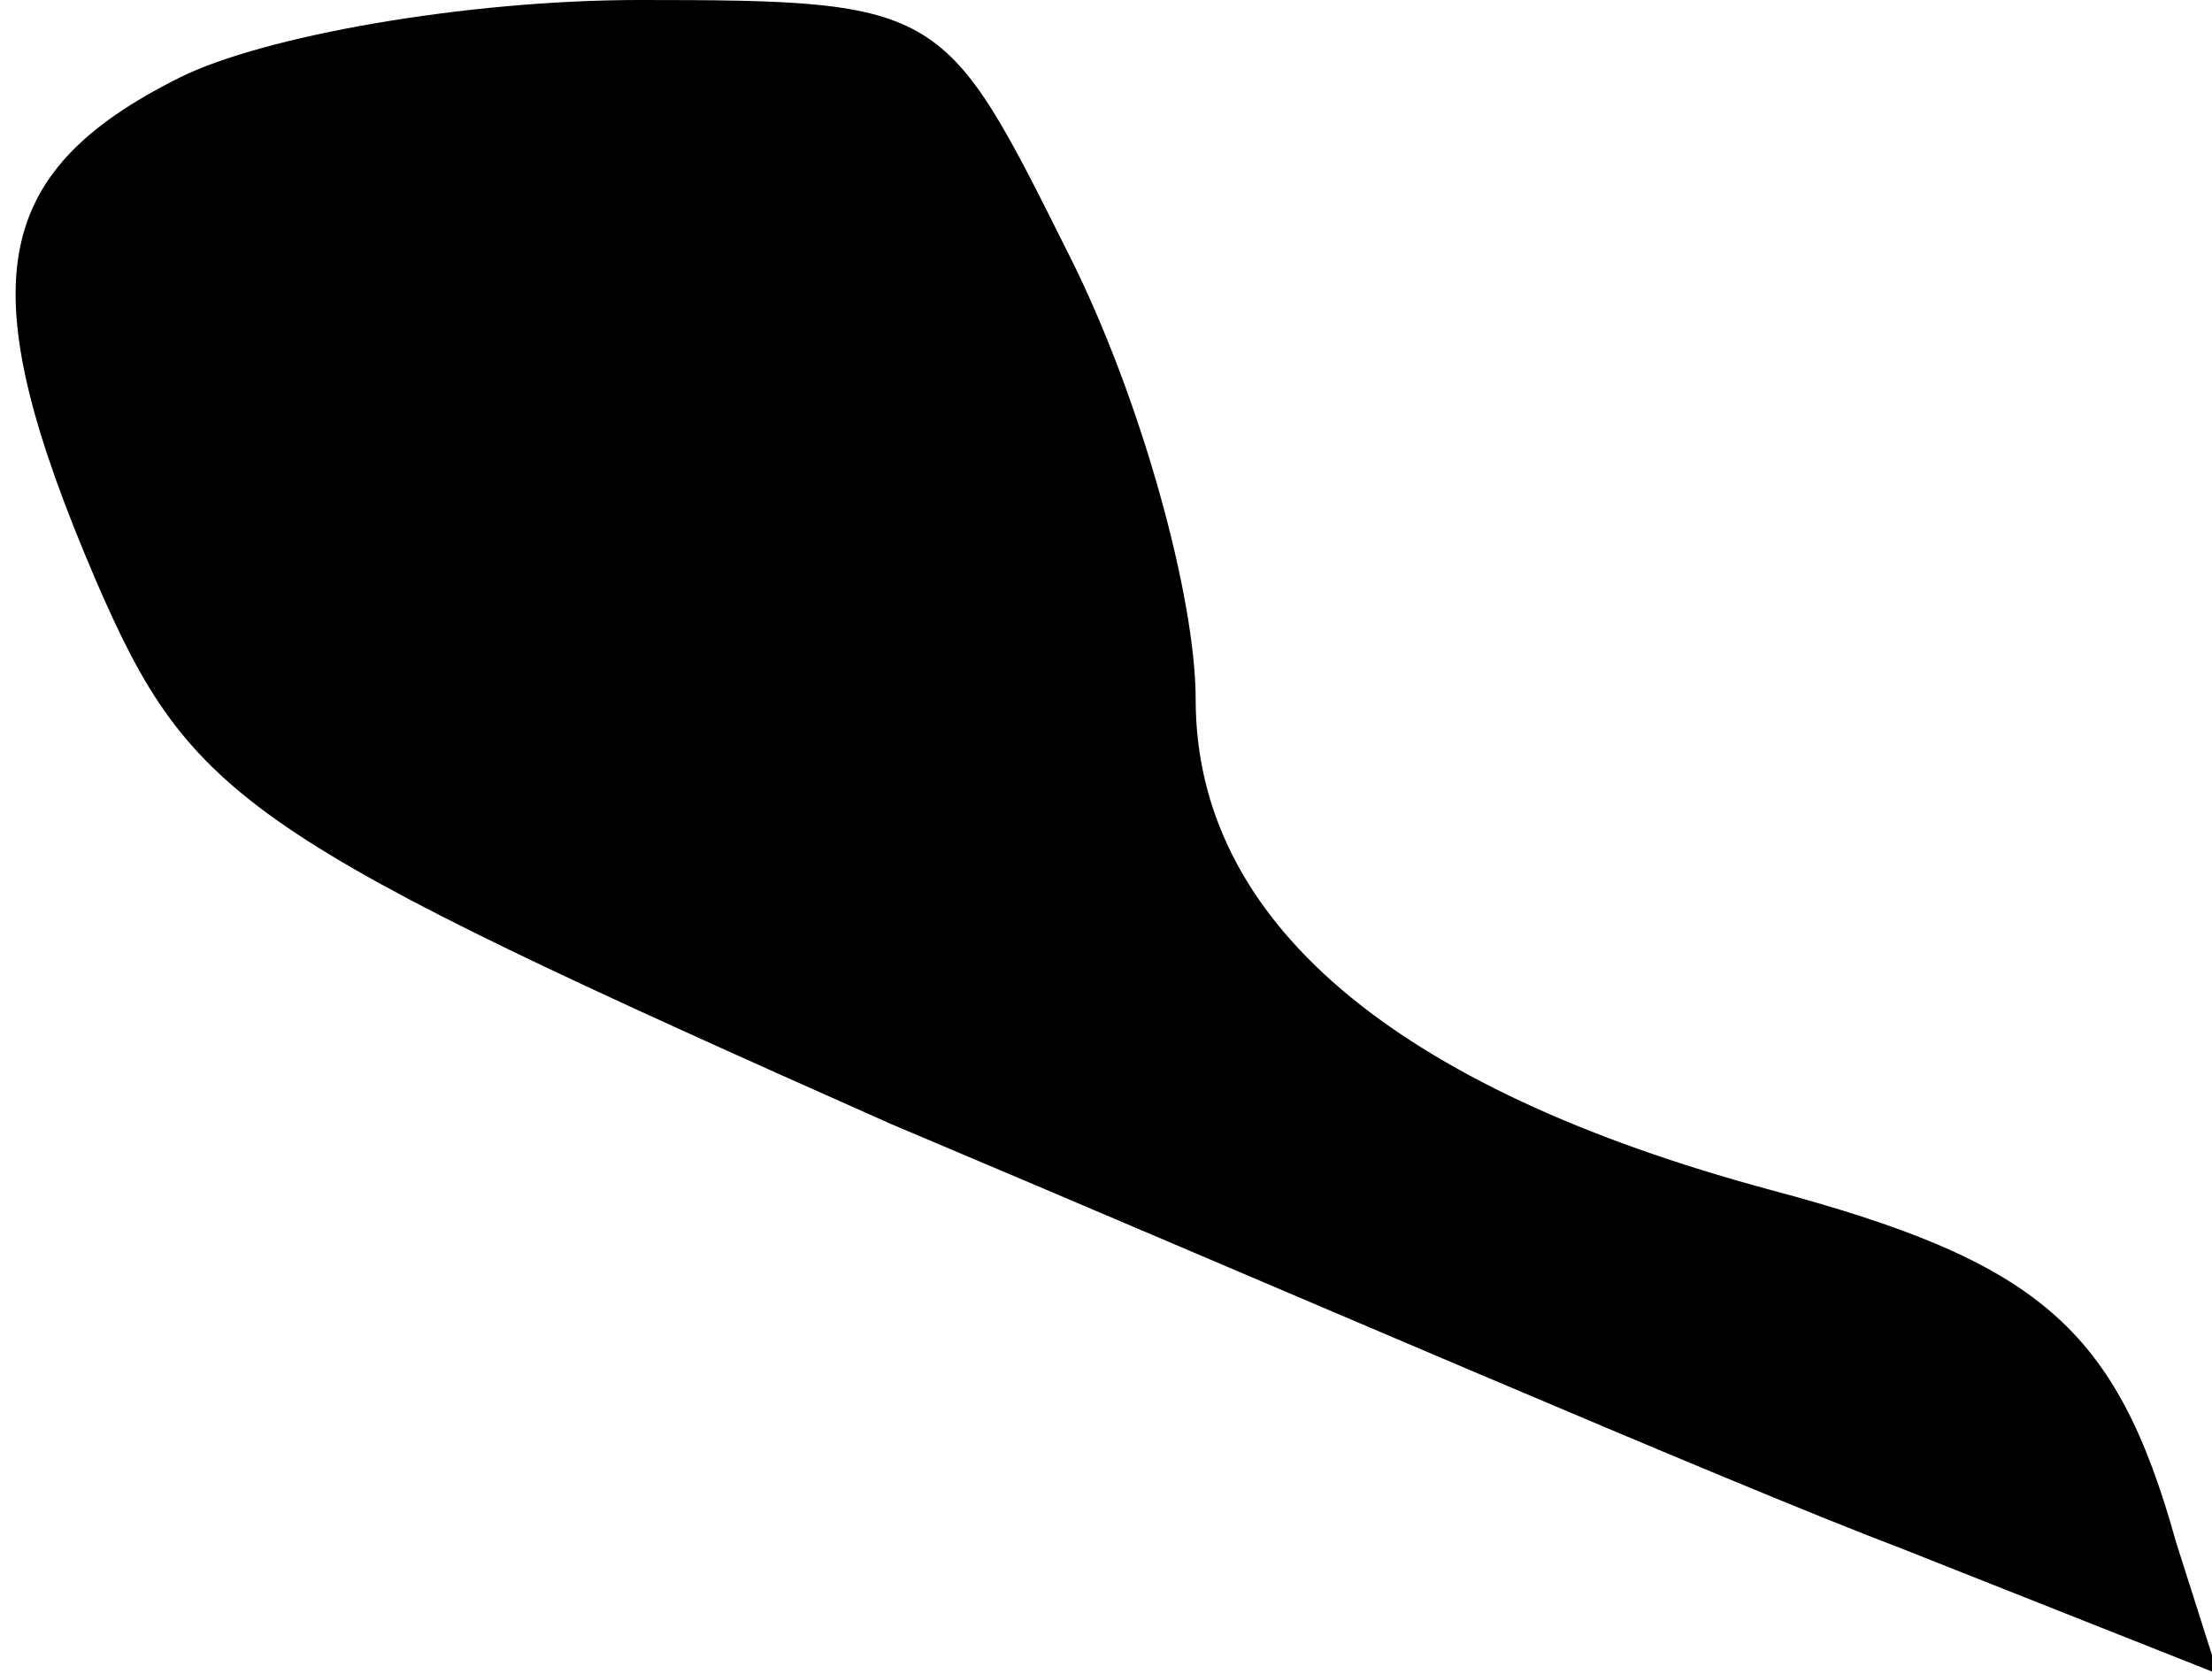 <?xml version="1.0" standalone="no"?>
<!DOCTYPE svg PUBLIC "-//W3C//DTD SVG 20010904//EN"
 "http://www.w3.org/TR/2001/REC-SVG-20010904/DTD/svg10.dtd">
<svg version="1.0" xmlns="http://www.w3.org/2000/svg"
 width="37pt" height="28pt" viewBox="0 0 37 28"
 preserveAspectRatio="xMidYMid meet">
<g transform="translate(0,28) scale(0.1,-0.1)"
fill="#000000" stroke="none">
<path fill="#000000" stroke="none" d="M30 267 c-32 -16 -35 -35 -14 -84 16
-37 25 -43 133 -91 64 -27 140 -60 169 -71 l53 -21 -7 22 c-10 36 -23 47 -68
59 -63 17 -96 45 -96 82 0 17 -9 50 -21 74 -21 42 -21 43 -72 43 -29 0 -63 -6
-77 -13z"/>
</g>
</svg>
